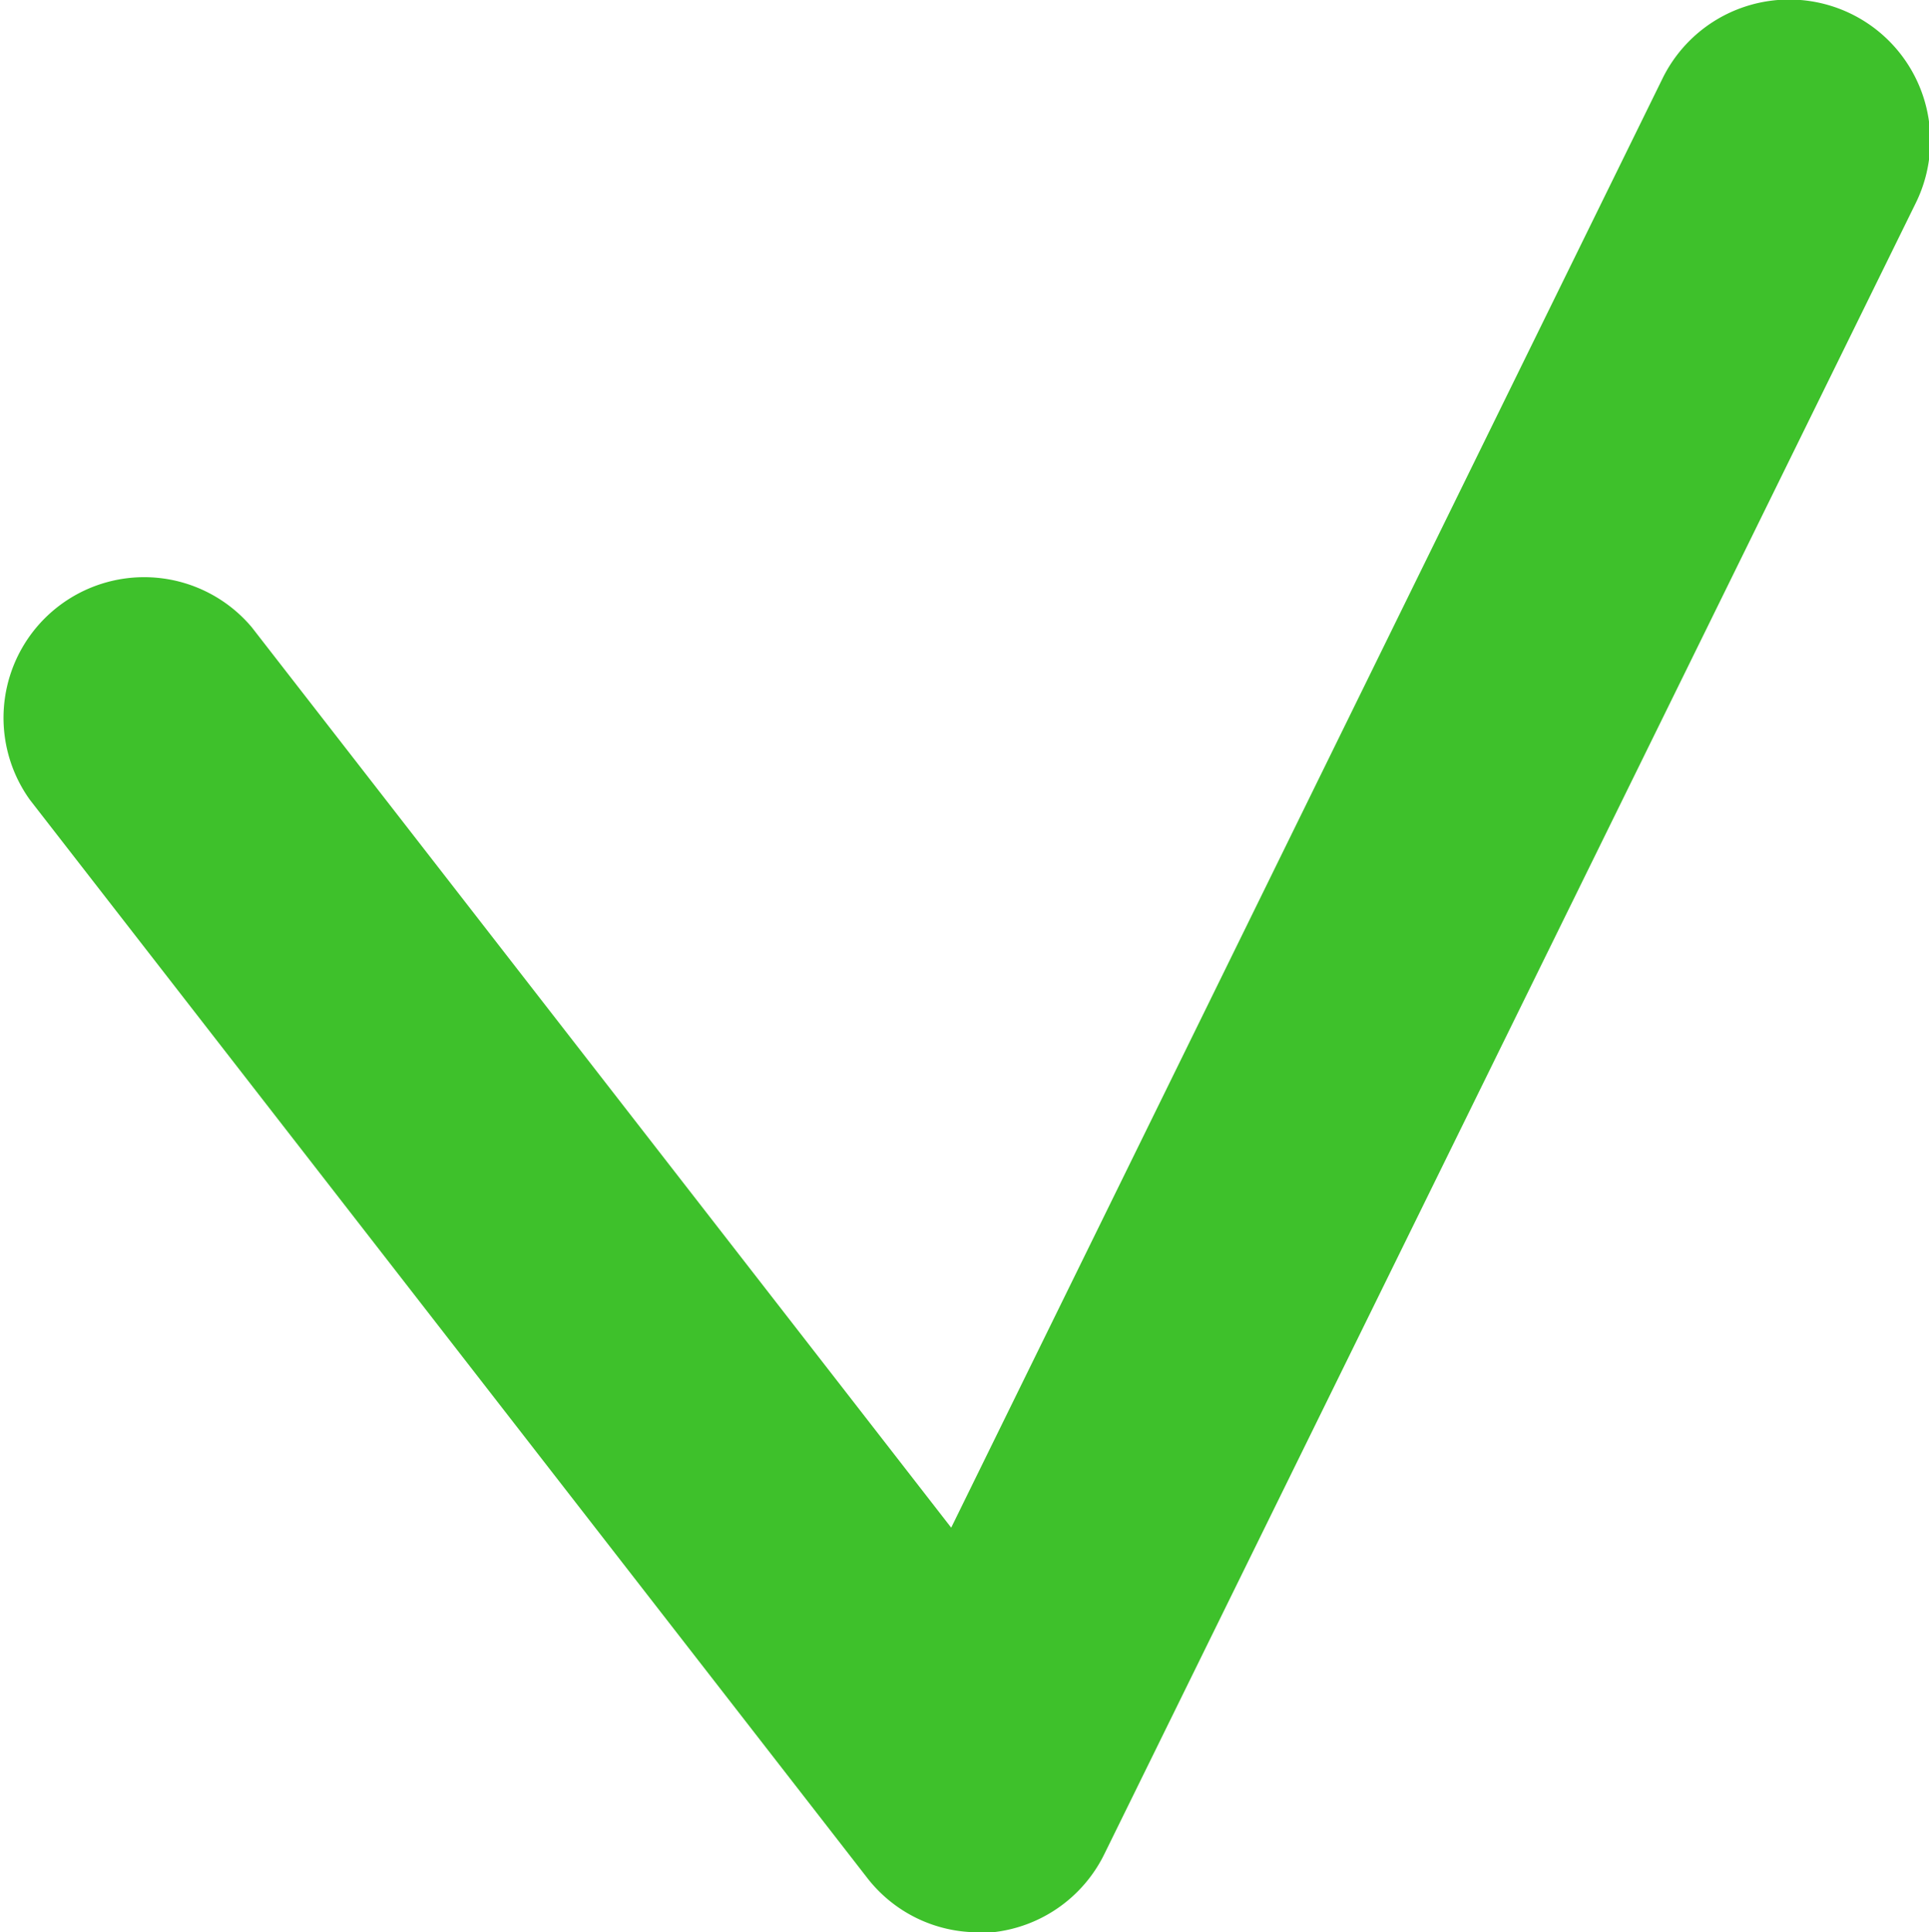 <svg xmlns="http://www.w3.org/2000/svg" viewBox="0 0 45.67 45.75"><path d="M23.45,46a3.32,3.32,0,0,1-2.63-1.29L1,19.19A3.33,3.33,0,0,1,6.25,15.1L22.81,36.42,39.65,2.11a3.33,3.33,0,1,1,6,2.94L26.44,44.14A3.34,3.34,0,0,1,23.79,46Z" transform="translate(-0.29 -0.25)" style="fill:#3ec12b"/></svg>
